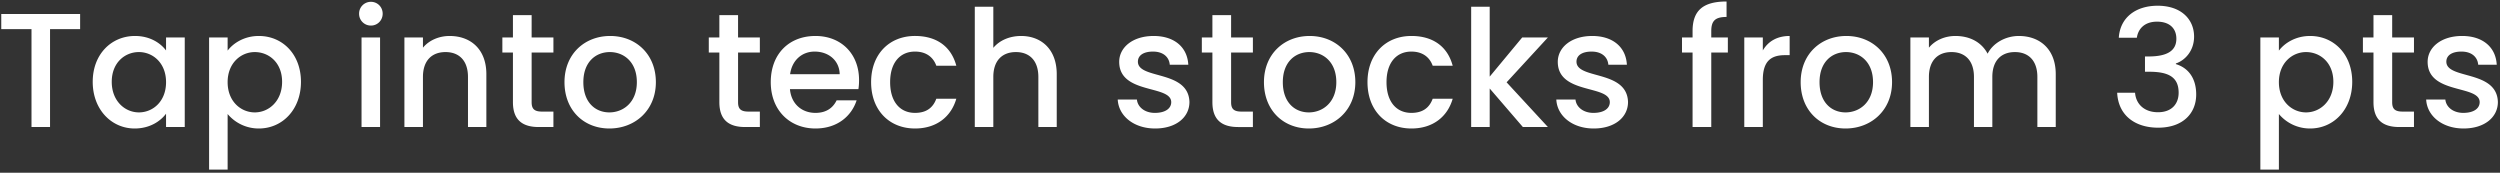 <svg width="492" height="34" viewBox="0 0 492 34" fill="none" xmlns="http://www.w3.org/2000/svg"><rect x="0" y="0" width="492" height="34" fill="#333333" stroke="none"/><path d="M.248 5.736H6.2V25h3.648V5.736h5.92V2.76H.248v2.976zm17.998 10.368c0 5.44 3.68 9.184 8.257 9.184 2.944 0 5.055-1.408 6.175-2.912V25h3.68V7.368h-3.68v2.56c-1.087-1.44-3.135-2.848-6.111-2.848-4.64 0-8.32 3.584-8.32 9.024zm14.433.064c0 3.808-2.593 5.952-5.345 5.952-2.72 0-5.343-2.208-5.343-6.016s2.623-5.856 5.343-5.856c2.753 0 5.345 2.144 5.345 5.92zM44.797 9.96V7.368H41.15v26.016h3.648V22.44a7.971 7.971 0 006.144 2.848c4.64 0 8.288-3.744 8.288-9.184 0-5.44-3.648-9.024-8.288-9.024-2.88 0-5.024 1.408-6.144 2.88zm10.72 6.144c0 3.808-2.624 6.016-5.376 6.016-2.72 0-5.344-2.144-5.344-5.952 0-3.776 2.624-5.92 5.344-5.92 2.752 0 5.376 2.048 5.376 5.856zM71.15 25h3.648V7.368H71.15V25zm1.856-19.968c1.28 0 2.304-1.024 2.304-2.336 0-1.312-1.024-2.336-2.304-2.336a2.309 2.309 0 00-2.336 2.336 2.309 2.309 0 002.336 2.336zM92.1 25h3.616V14.6c0-4.928-3.104-7.52-7.232-7.52-2.112 0-4.064.864-5.248 2.304V7.368h-3.648V25h3.648v-9.856c0-3.232 1.76-4.896 4.447-4.896 2.656 0 4.416 1.664 4.416 4.896V25zm8.845-4.896c0 3.584 1.952 4.896 5.088 4.896h2.88v-3.04h-2.24c-1.536 0-2.048-.544-2.048-1.856v-9.76h4.288V7.368h-4.288V2.984h-3.68v4.384h-2.08v2.976h2.08v9.76zm28.13-3.936c0-5.536-3.968-9.088-8.992-9.088-5.024 0-8.992 3.552-8.992 9.088s3.808 9.12 8.832 9.12c5.056 0 9.152-3.584 9.152-9.12zm-14.272 0c0-4 2.464-5.92 5.216-5.92 2.72 0 5.312 1.92 5.312 5.92s-2.688 5.952-5.408 5.952c-2.752 0-5.12-1.952-5.12-5.952zm26.767 3.936c0 3.584 1.952 4.896 5.088 4.896h2.88v-3.04h-2.24c-1.536 0-2.048-.544-2.048-1.856v-9.76h4.288V7.368h-4.288V2.984h-3.68v4.384h-2.08v2.976h2.08v9.76zm18.754-9.952c2.72 0 4.864 1.728 4.928 4.448h-9.76c.384-2.784 2.368-4.448 4.832-4.448zm8.256 9.6h-3.936c-.672 1.376-1.92 2.464-4.16 2.464-2.688 0-4.768-1.76-5.024-4.672h13.472c.096-.608.128-1.184.128-1.792 0-5.184-3.552-8.672-8.576-8.672-5.216 0-8.8 3.552-8.8 9.088s3.744 9.12 8.8 9.12c4.32 0 7.104-2.464 8.096-5.536zm2.854-3.584c0 5.536 3.584 9.12 8.64 9.12 4.32 0 7.136-2.4 8.128-5.856h-3.936c-.672 1.824-2.016 2.784-4.192 2.784-2.944 0-4.896-2.176-4.896-6.048 0-3.84 1.952-6.016 4.896-6.016 2.176 0 3.584 1.088 4.192 2.784h3.936c-.992-3.712-3.808-5.856-8.128-5.856-5.056 0-8.64 3.584-8.64 9.088zM191.838 25h3.648v-9.856c0-3.232 1.76-4.896 4.448-4.896 2.656 0 4.416 1.664 4.416 4.896V25h3.616V14.6c0-4.928-3.072-7.52-7.008-7.52-2.272 0-4.256.864-5.472 2.336V1.32h-3.648V25zm42.245-4.928c-.192-6.368-10.144-4.384-10.144-7.936 0-1.184 1.024-1.984 2.976-1.984 1.984 0 3.168 1.056 3.296 2.592h3.648c-.192-3.52-2.816-5.664-6.816-5.664-4.16 0-6.784 2.272-6.784 5.088 0 6.464 10.24 4.48 10.24 7.936 0 1.216-1.12 2.112-3.232 2.112-2.016 0-3.392-1.184-3.52-2.624h-3.776c.16 3.2 3.136 5.696 7.36 5.696 4.16 0 6.752-2.24 6.752-5.216zm4.518.032c0 3.584 1.952 4.896 5.088 4.896h2.88v-3.04h-2.24c-1.536 0-2.048-.544-2.048-1.856v-9.76h4.288V7.368h-4.288V2.984h-3.68v4.384h-2.08v2.976h2.08v9.76zm28.13-3.936c0-5.536-3.968-9.088-8.992-9.088-5.024 0-8.992 3.552-8.992 9.088s3.808 9.12 8.832 9.12c5.056 0 9.152-3.584 9.152-9.12zm-14.272 0c0-4 2.464-5.92 5.216-5.92 2.72 0 5.312 1.92 5.312 5.92s-2.688 5.952-5.408 5.952c-2.752 0-5.12-1.952-5.12-5.952zm16.663 0c0 5.536 3.584 9.12 8.64 9.12 4.32 0 7.136-2.4 8.128-5.856h-3.936c-.672 1.824-2.016 2.784-4.192 2.784-2.944 0-4.896-2.176-4.896-6.048 0-3.84 1.952-6.016 4.896-6.016 2.176 0 3.584 1.088 4.192 2.784h3.936c-.992-3.712-3.808-5.856-8.128-5.856-5.056 0-8.64 3.584-8.64 9.088zM289.525 25h3.648v-7.584L299.701 25h4.928l-8.128-8.8 8.128-8.832h-5.056l-6.4 7.712V1.32h-3.648V25zm30.871-4.928c-.192-6.368-10.144-4.384-10.144-7.936 0-1.184 1.024-1.984 2.976-1.984 1.984 0 3.168 1.056 3.296 2.592h3.648c-.192-3.52-2.816-5.664-6.816-5.664-4.16 0-6.784 2.272-6.784 5.088 0 6.464 10.24 4.48 10.24 7.936 0 1.216-1.12 2.112-3.232 2.112-2.016 0-3.392-1.184-3.52-2.624h-3.776c.16 3.2 3.136 5.696 7.36 5.696 4.16 0 6.752-2.24 6.752-5.216zM333.098 25h3.68V10.344h3.264V7.368h-3.264V6.12c0-2.016.768-2.784 3.008-2.784V.296c-4.608 0-6.688 1.76-6.688 5.824v1.248h-2.08v2.976h2.08V25zm13.825-9.28c0-3.744 1.664-4.864 4.352-4.864h.928V7.08c-2.496 0-4.256 1.088-5.28 2.848v-2.56h-3.648V25h3.648v-9.28zm25.433.448c0-5.536-3.968-9.088-8.992-9.088-5.024 0-8.992 3.552-8.992 9.088s3.808 9.12 8.832 9.12c5.056 0 9.152-3.584 9.152-9.12zm-14.272 0c0-4 2.464-5.92 5.216-5.92 2.72 0 5.312 1.92 5.312 5.92s-2.688 5.952-5.408 5.952c-2.752 0-5.12-1.952-5.12-5.952zM400.955 25h3.616V14.6c0-4.928-3.136-7.52-7.264-7.52-2.56 0-5.056 1.344-6.144 3.488-1.216-2.304-3.552-3.488-6.336-3.488-2.112 0-4.032.864-5.216 2.304V7.368h-3.648V25h3.648v-9.856c0-3.232 1.76-4.896 4.448-4.896 2.656 0 4.416 1.664 4.416 4.896V25h3.616v-9.856c0-3.232 1.76-4.896 4.448-4.896 2.656 0 4.416 1.664 4.416 4.896V25zm16.026-17.568h3.552c.224-1.632 1.408-3.168 3.968-3.168 2.496 0 3.808 1.344 3.808 3.36 0 2.496-2.016 3.456-5.312 3.488h-.864v3.008h.832c3.808 0 5.792 1.056 5.792 4.128 0 2.176-1.344 3.84-4.064 3.84-2.752 0-4.352-1.664-4.512-3.84h-3.52c.224 4.576 3.648 6.88 8.064 6.88 4.864 0 7.488-2.816 7.488-6.528 0-3.232-1.568-5.248-4-5.984v-.128c1.824-.608 3.584-2.496 3.584-5.28 0-3.392-2.528-6.08-7.168-6.08-4.256 0-7.392 2.272-7.648 6.304zm31.505 2.528V7.368h-3.648v26.016h3.648V22.44a7.971 7.971 0 006.144 2.848c4.64 0 8.288-3.744 8.288-9.184 0-5.44-3.648-9.024-8.288-9.024-2.88 0-5.024 1.408-6.144 2.88zm10.72 6.144c0 3.808-2.624 6.016-5.376 6.016-2.72 0-5.344-2.144-5.344-5.952 0-3.776 2.624-5.92 5.344-5.92 2.752 0 5.376 2.048 5.376 5.856zm7.895 4c0 3.584 1.952 4.896 5.088 4.896h2.88v-3.04h-2.24c-1.536 0-2.048-.544-2.048-1.856v-9.76h4.288V7.368h-4.288V2.984h-3.68v4.384h-2.08v2.976h2.08v9.76zm24.482-.032c-.192-6.368-10.144-4.384-10.144-7.936 0-1.184 1.024-1.984 2.976-1.984 1.984 0 3.168 1.056 3.296 2.592h3.648c-.192-3.52-2.816-5.664-6.816-5.664-4.16 0-6.784 2.272-6.784 5.088 0 6.464 10.24 4.48 10.24 7.936 0 1.216-1.12 2.112-3.232 2.112-2.016 0-3.392-1.184-3.52-2.624h-3.776c.16 3.2 3.136 5.696 7.36 5.696 4.16 0 6.752-2.24 6.752-5.216z" fill="#fff"/></svg>